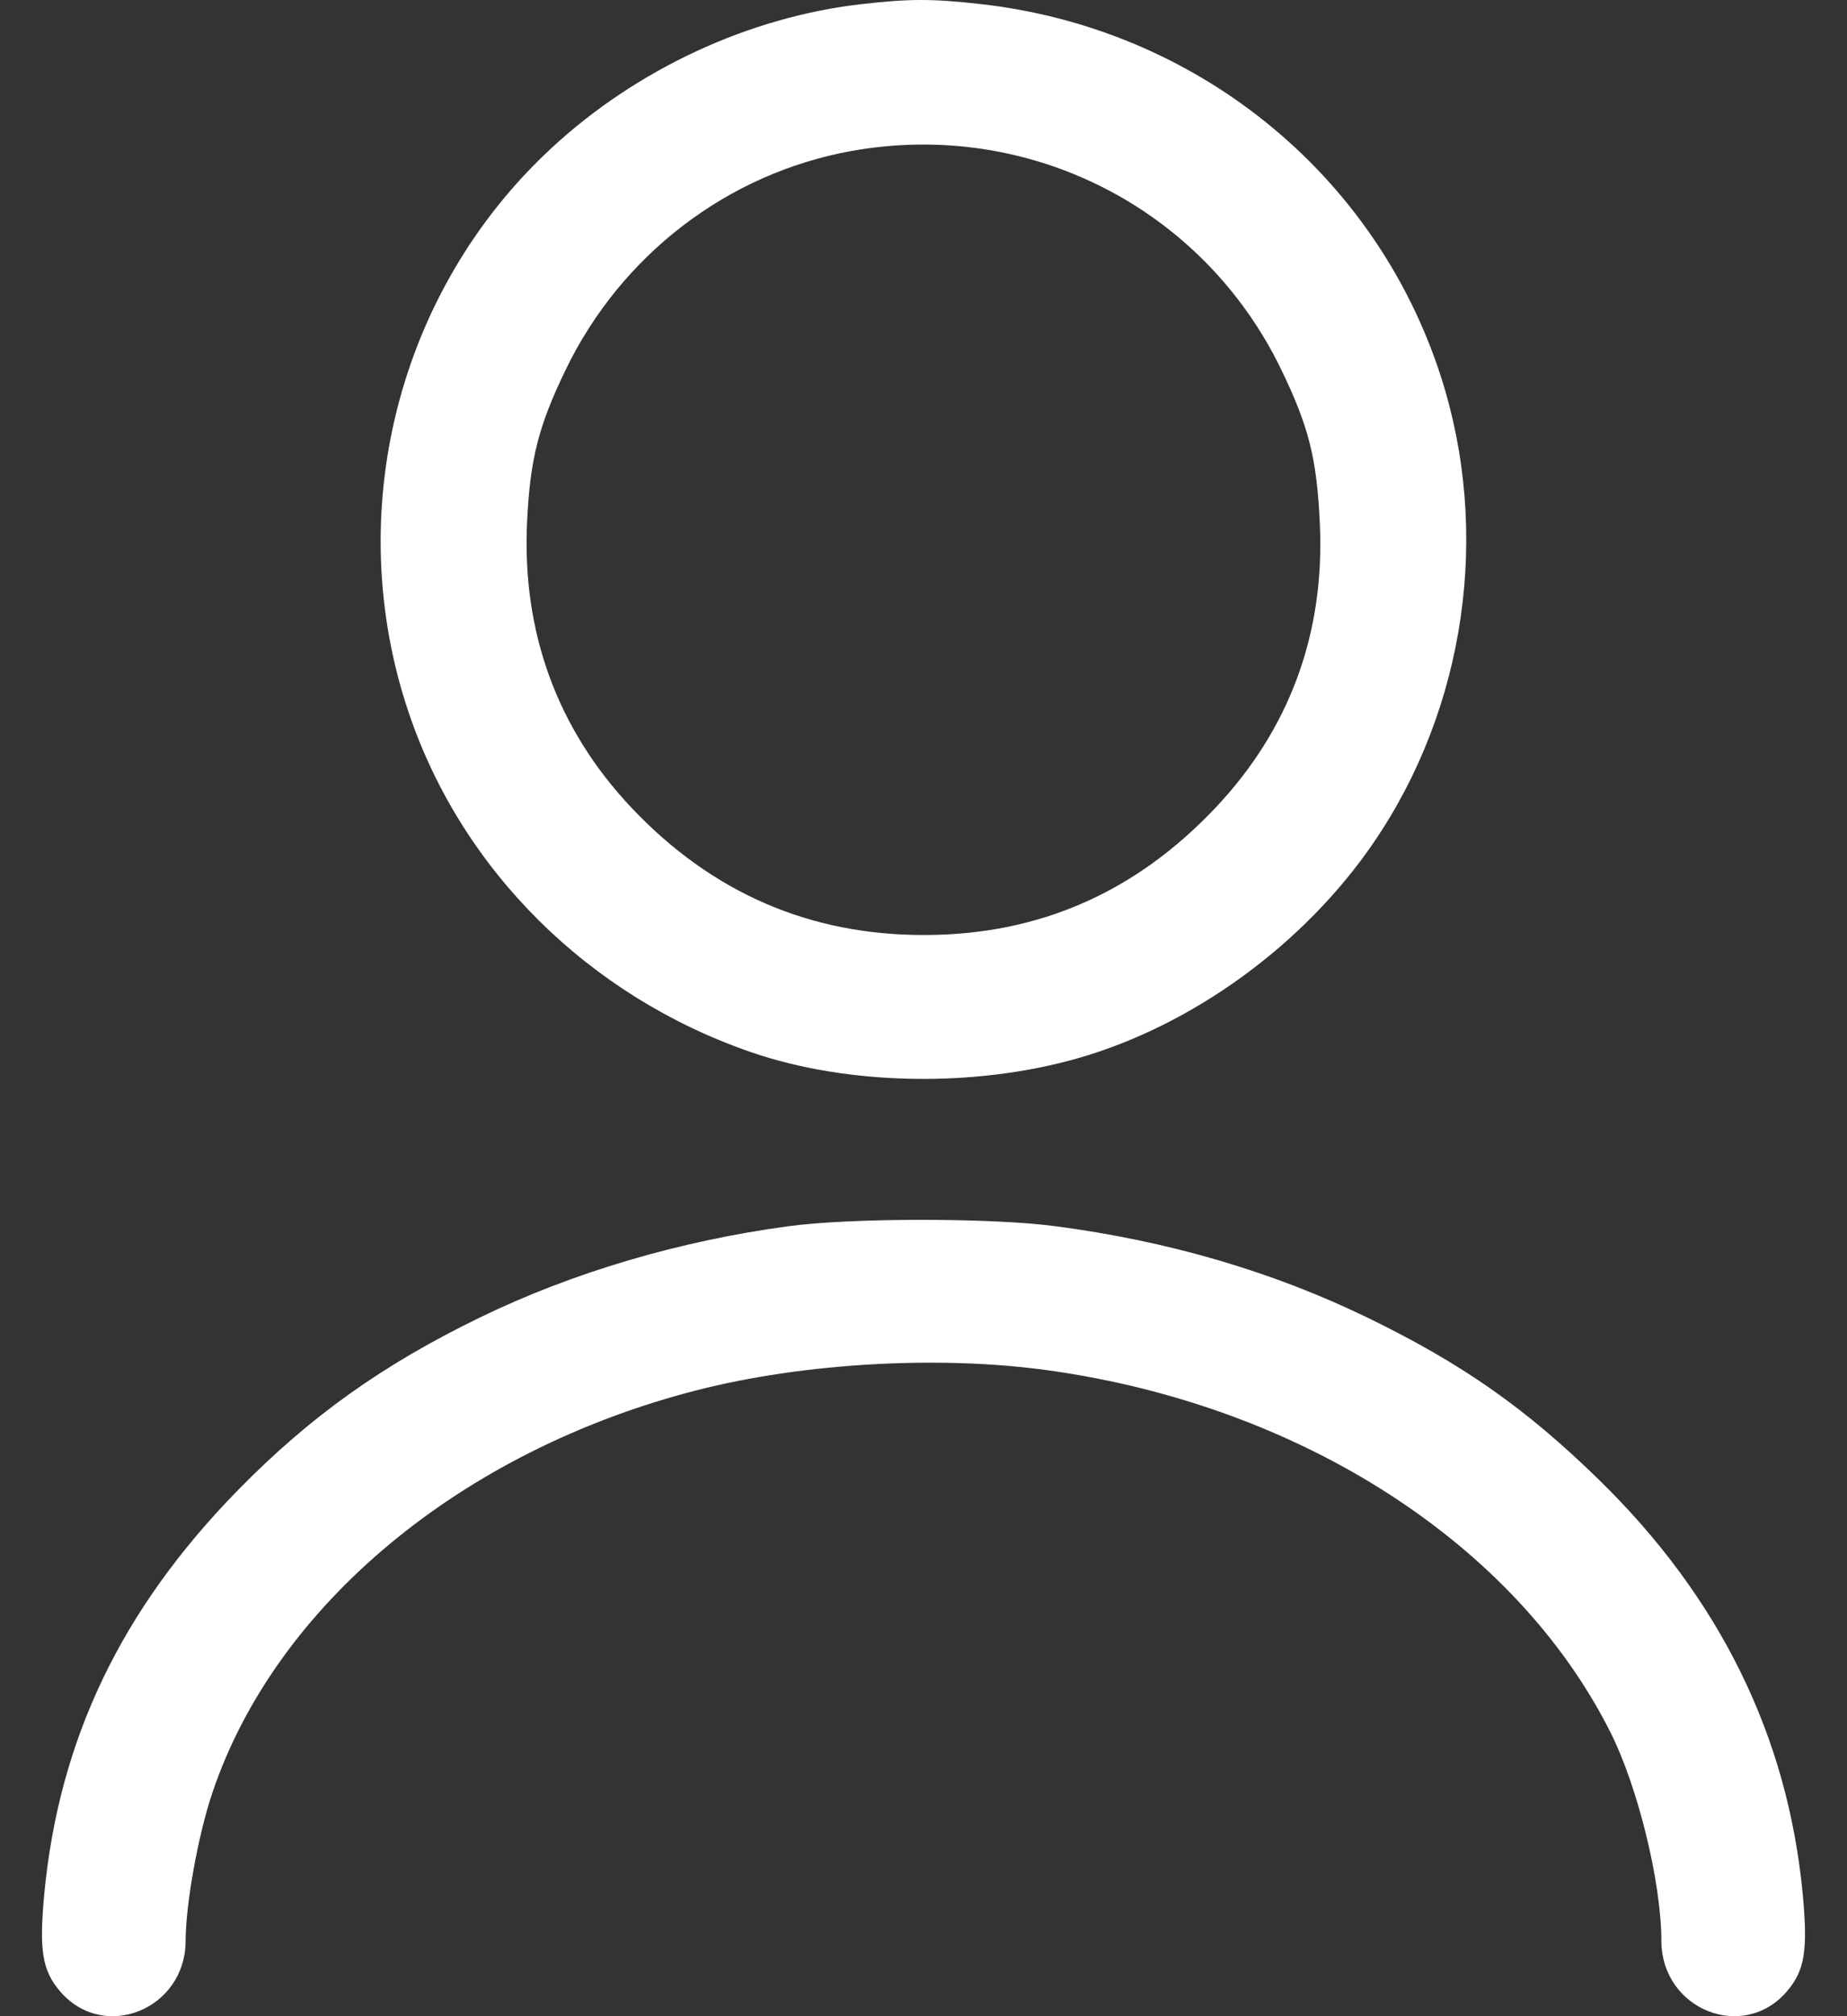 <svg width="22" height="24" viewBox="0 0 22 24" fill="none" xmlns="http://www.w3.org/2000/svg">
<rect x="0" y="0" width="22" height="24" fill="#333333" stroke="none"/>
<path fill-rule="evenodd" clip-rule="evenodd" d="M10.263 0.049C8.921 0.202 7.582 0.823 6.565 1.766C4.735 3.462 4.066 6.112 4.869 8.485C5.504 10.364 7.015 11.86 8.947 12.525C10.097 12.921 11.602 12.949 12.835 12.598C14.207 12.207 15.533 11.242 16.361 10.031C17.46 8.424 17.761 6.336 17.162 4.48C16.381 2.059 14.24 0.331 11.668 0.047C11.1 -0.016 10.834 -0.016 10.263 0.049ZM10.144 1.797C8.67 2.062 7.403 3.03 6.74 4.397C6.416 5.066 6.316 5.455 6.279 6.194C6.212 7.515 6.633 8.674 7.522 9.615C8.481 10.63 9.652 11.136 11.026 11.13C12.381 11.125 13.526 10.622 14.478 9.615C15.36 8.682 15.781 7.54 15.721 6.237C15.686 5.46 15.59 5.079 15.26 4.397C14.328 2.473 12.253 1.419 10.144 1.797ZM9.395 14.596C8.092 14.771 6.817 15.148 5.714 15.684C4.557 16.246 3.693 16.862 2.838 17.734C1.445 19.154 0.701 20.706 0.527 22.549C0.465 23.215 0.503 23.453 0.712 23.7C1.232 24.314 2.21 23.922 2.211 23.101C2.212 22.665 2.36 21.843 2.529 21.342C3.281 19.108 5.493 17.27 8.295 16.55C9.571 16.223 11.193 16.131 12.494 16.313C15.495 16.732 18.051 18.376 19.179 20.614C19.509 21.267 19.788 22.406 19.789 23.101C19.79 23.922 20.768 24.314 21.288 23.7C21.497 23.453 21.535 23.215 21.473 22.549C21.295 20.667 20.485 19.019 19.044 17.613C18.171 16.761 17.412 16.23 16.287 15.684C15.154 15.134 13.906 14.77 12.561 14.595C11.798 14.495 10.135 14.496 9.395 14.596Z" fill="white"/>
</svg>
